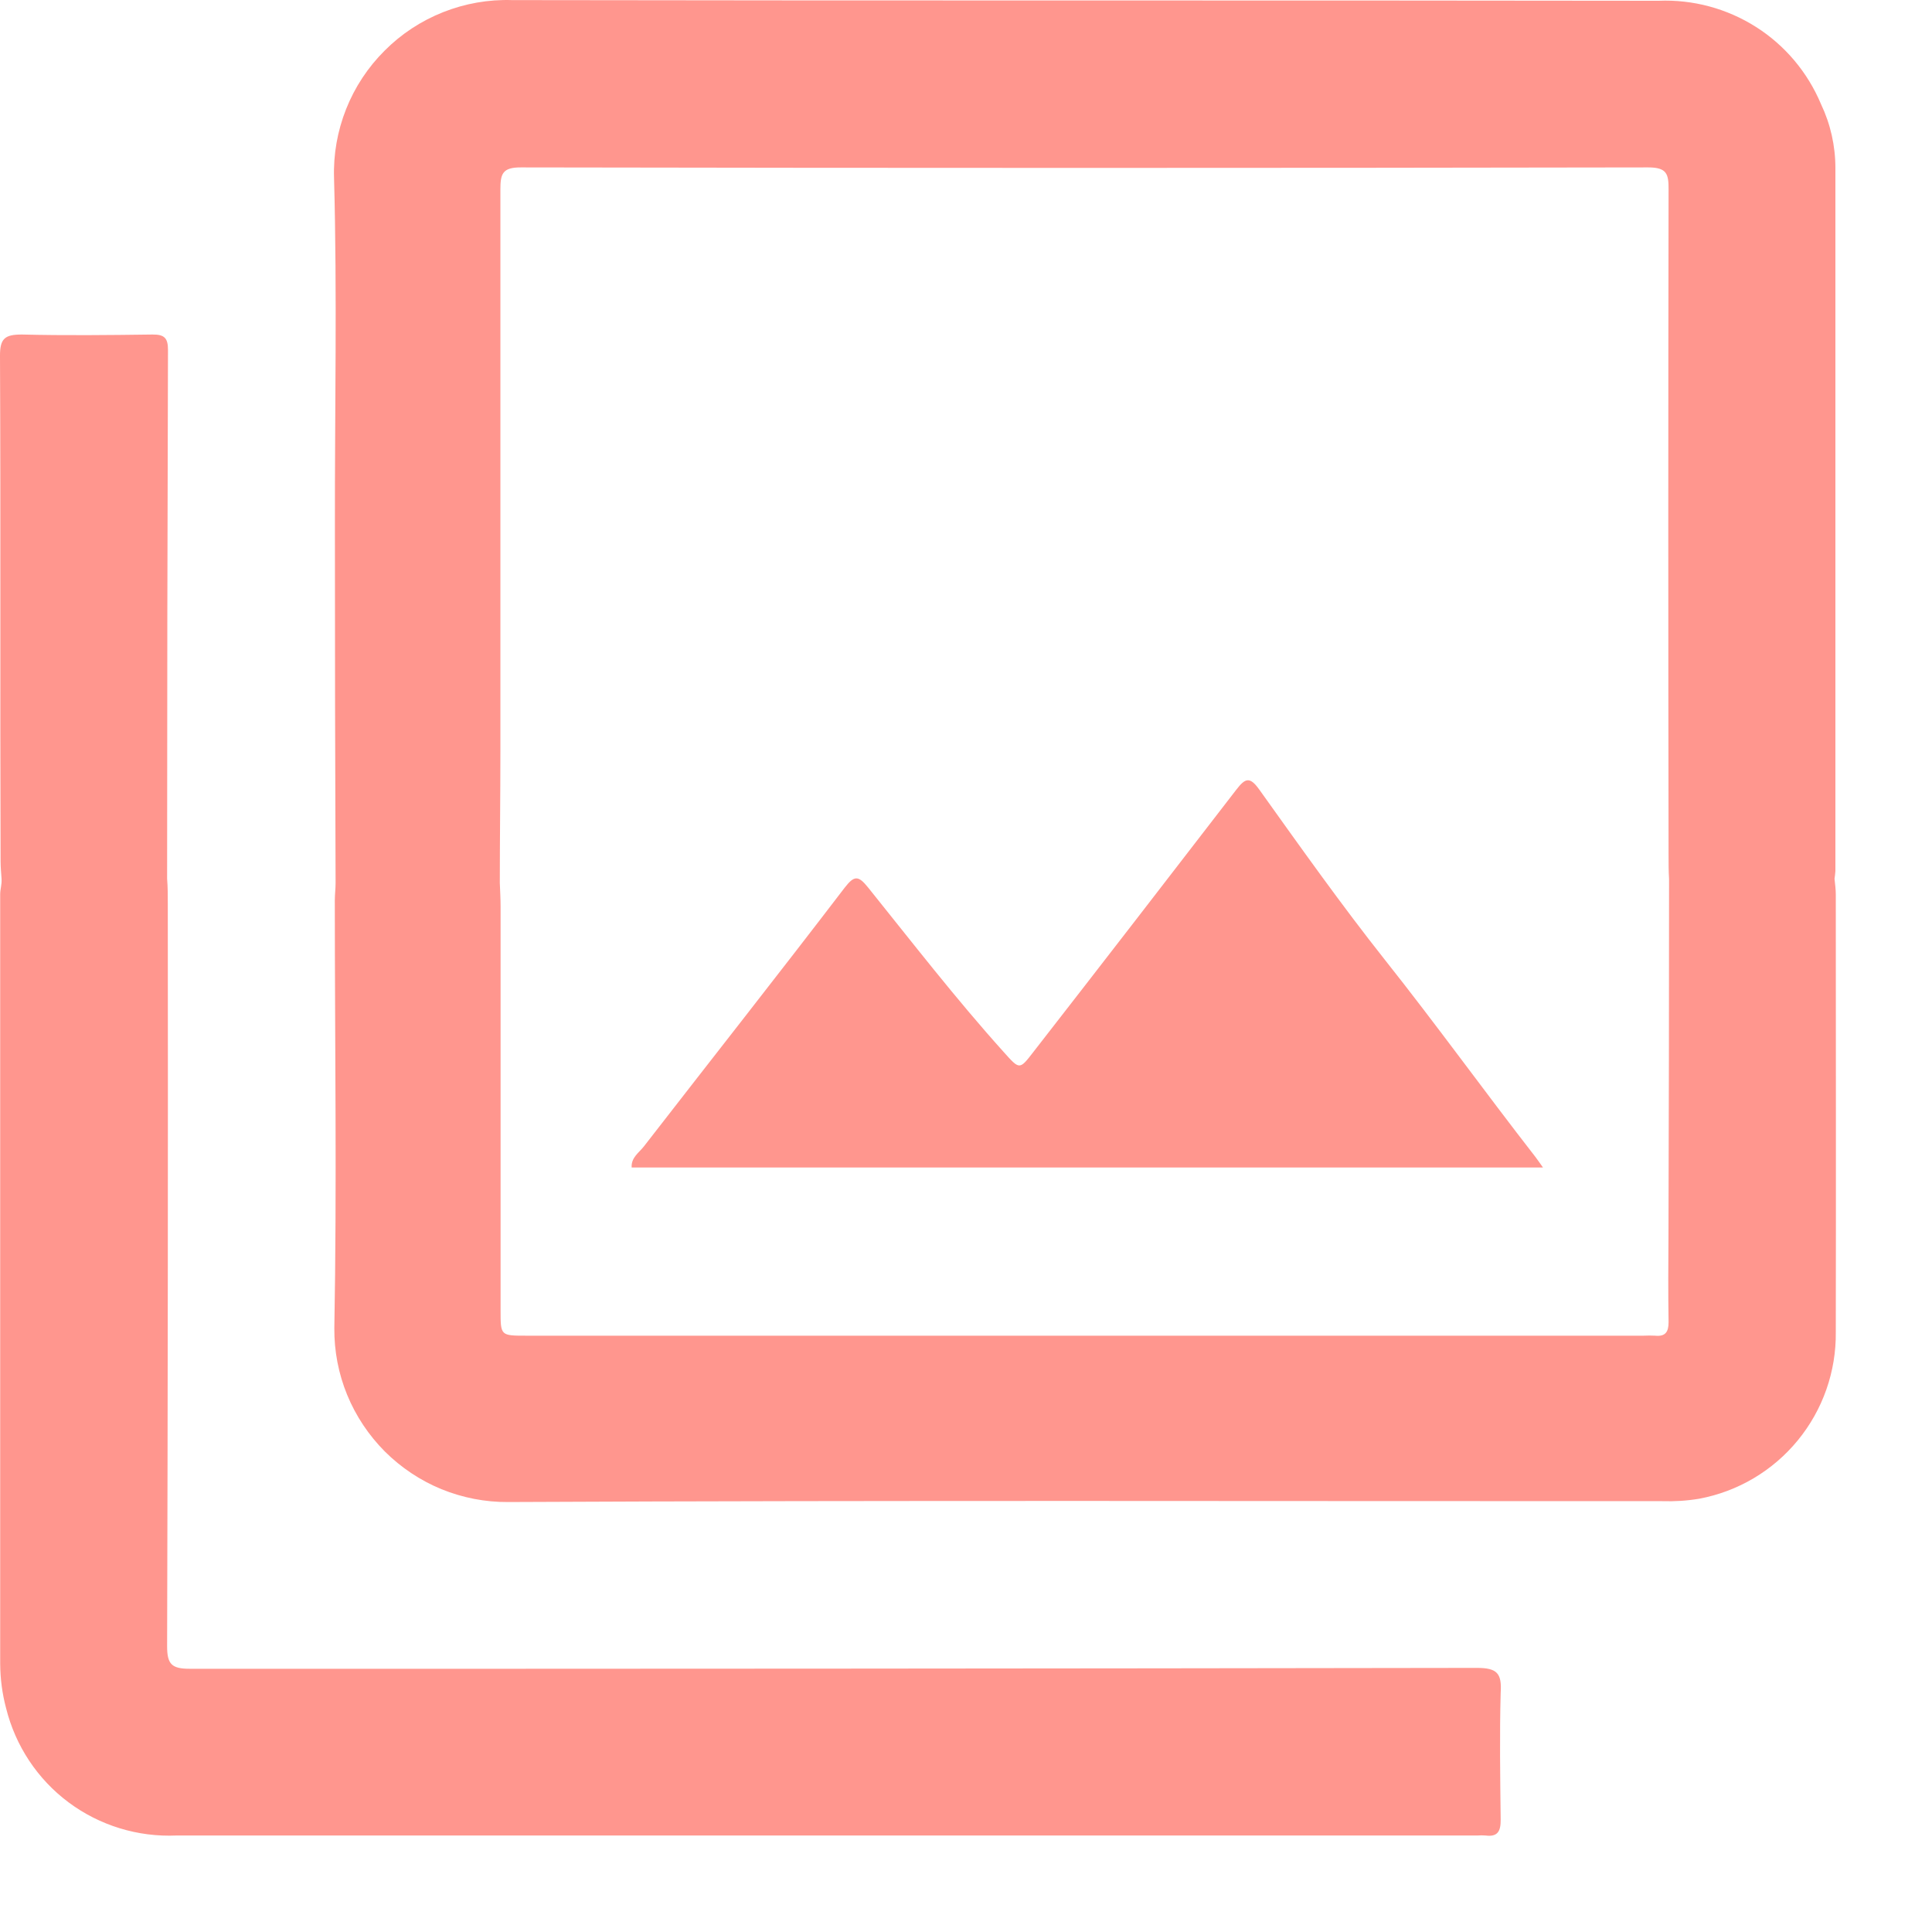 <svg width="20" height="20" viewBox="0 0 20 20" fill="none" xmlns="http://www.w3.org/2000/svg">
<path fill-rule="evenodd" clip-rule="evenodd" d="M19.004 9.257C19.004 9.204 18.996 9.15 18.991 9.097C18.995 9.07 18.998 9.044 19 9.017C19 6.591 19 4.165 19 1.739C19 1.51 18.949 1.284 18.851 1.078C18.713 0.749 18.479 0.47 18.178 0.279C17.877 0.088 17.525 -0.007 17.169 0.008C13.213 0.002 9.257 0.008 5.301 0.001C5.057 -0.007 4.814 0.036 4.587 0.126C4.36 0.216 4.154 0.351 3.982 0.524C3.809 0.696 3.673 0.902 3.583 1.129C3.493 1.356 3.45 1.599 3.458 1.843C3.491 3.048 3.465 4.255 3.467 5.462C3.467 6.689 3.469 7.915 3.474 9.141C3.474 9.201 3.466 9.262 3.466 9.322C3.466 10.798 3.488 12.274 3.461 13.749C3.459 13.986 3.504 14.221 3.594 14.44C3.684 14.659 3.817 14.858 3.984 15.026C4.152 15.193 4.351 15.326 4.57 15.416C4.789 15.505 5.024 15.551 5.261 15.549C9.243 15.53 13.225 15.541 17.208 15.54C17.335 15.544 17.463 15.536 17.589 15.515C17.991 15.44 18.352 15.226 18.611 14.91C18.87 14.594 19.009 14.197 19.004 13.789C19.007 12.274 19.004 10.764 19.004 9.257ZM17.273 13.687C17.273 13.787 17.241 13.838 17.134 13.827C17.094 13.825 17.053 13.825 17.013 13.827H5.449C5.182 13.827 5.182 13.827 5.182 13.567C5.182 12.172 5.182 10.777 5.182 9.382C5.182 9.301 5.177 9.221 5.174 9.14C5.174 8.688 5.18 8.24 5.18 7.786C5.18 5.845 5.18 3.904 5.18 1.963C5.18 1.799 5.201 1.732 5.394 1.733C9.283 1.74 13.171 1.74 17.061 1.733C17.255 1.733 17.274 1.8 17.273 1.962C17.269 4.26 17.269 6.558 17.273 8.857C17.273 8.938 17.273 9.019 17.278 9.099C17.278 10.325 17.276 11.552 17.272 12.778C17.27 13.079 17.268 13.382 17.273 13.686V13.687Z" fill="#FF968E"/>
<path fill-rule="evenodd" clip-rule="evenodd" d="M15.289 17.266C10.847 17.273 6.405 17.276 1.963 17.275C1.778 17.275 1.73 17.228 1.73 17.043C1.737 14.482 1.74 11.92 1.737 9.359C1.737 9.272 1.737 9.184 1.73 9.097C1.73 7.272 1.733 5.448 1.739 3.623C1.739 3.499 1.702 3.462 1.579 3.463C1.128 3.469 0.679 3.474 0.226 3.463C0.051 3.463 -0.001 3.503 1.40733e-05 3.685C0.008 5.429 -0 7.173 0.006 8.916C0.006 8.976 0.012 9.037 0.016 9.097C0.02 9.157 0.002 9.204 0.002 9.257C0.002 11.913 0.002 14.569 0.002 17.224C0.003 17.379 0.023 17.533 0.063 17.683C0.16 18.073 0.388 18.418 0.71 18.658C1.032 18.898 1.428 19.019 1.829 19.001H15.296C15.323 18.999 15.35 18.999 15.377 19.001C15.505 19.018 15.536 18.956 15.535 18.837C15.53 18.399 15.523 17.96 15.535 17.523C15.548 17.322 15.498 17.266 15.289 17.266Z" fill="#FF968E"/>
<path fill-rule="evenodd" clip-rule="evenodd" d="M14.337 9.937C13.884 9.365 13.461 8.768 13.037 8.175C12.938 8.036 12.891 8.054 12.798 8.175C12.1 9.081 11.401 9.986 10.699 10.888C10.552 11.078 10.556 11.075 10.388 10.888C9.896 10.341 9.446 9.759 8.987 9.188C8.887 9.064 8.845 9.059 8.745 9.188C8.057 10.088 7.359 10.973 6.666 11.867C6.616 11.932 6.532 11.982 6.539 12.086H15.973C15.934 12.03 15.914 12.003 15.895 11.977C15.368 11.3 14.869 10.607 14.337 9.937Z" fill="#FF968E"/>
</svg>

